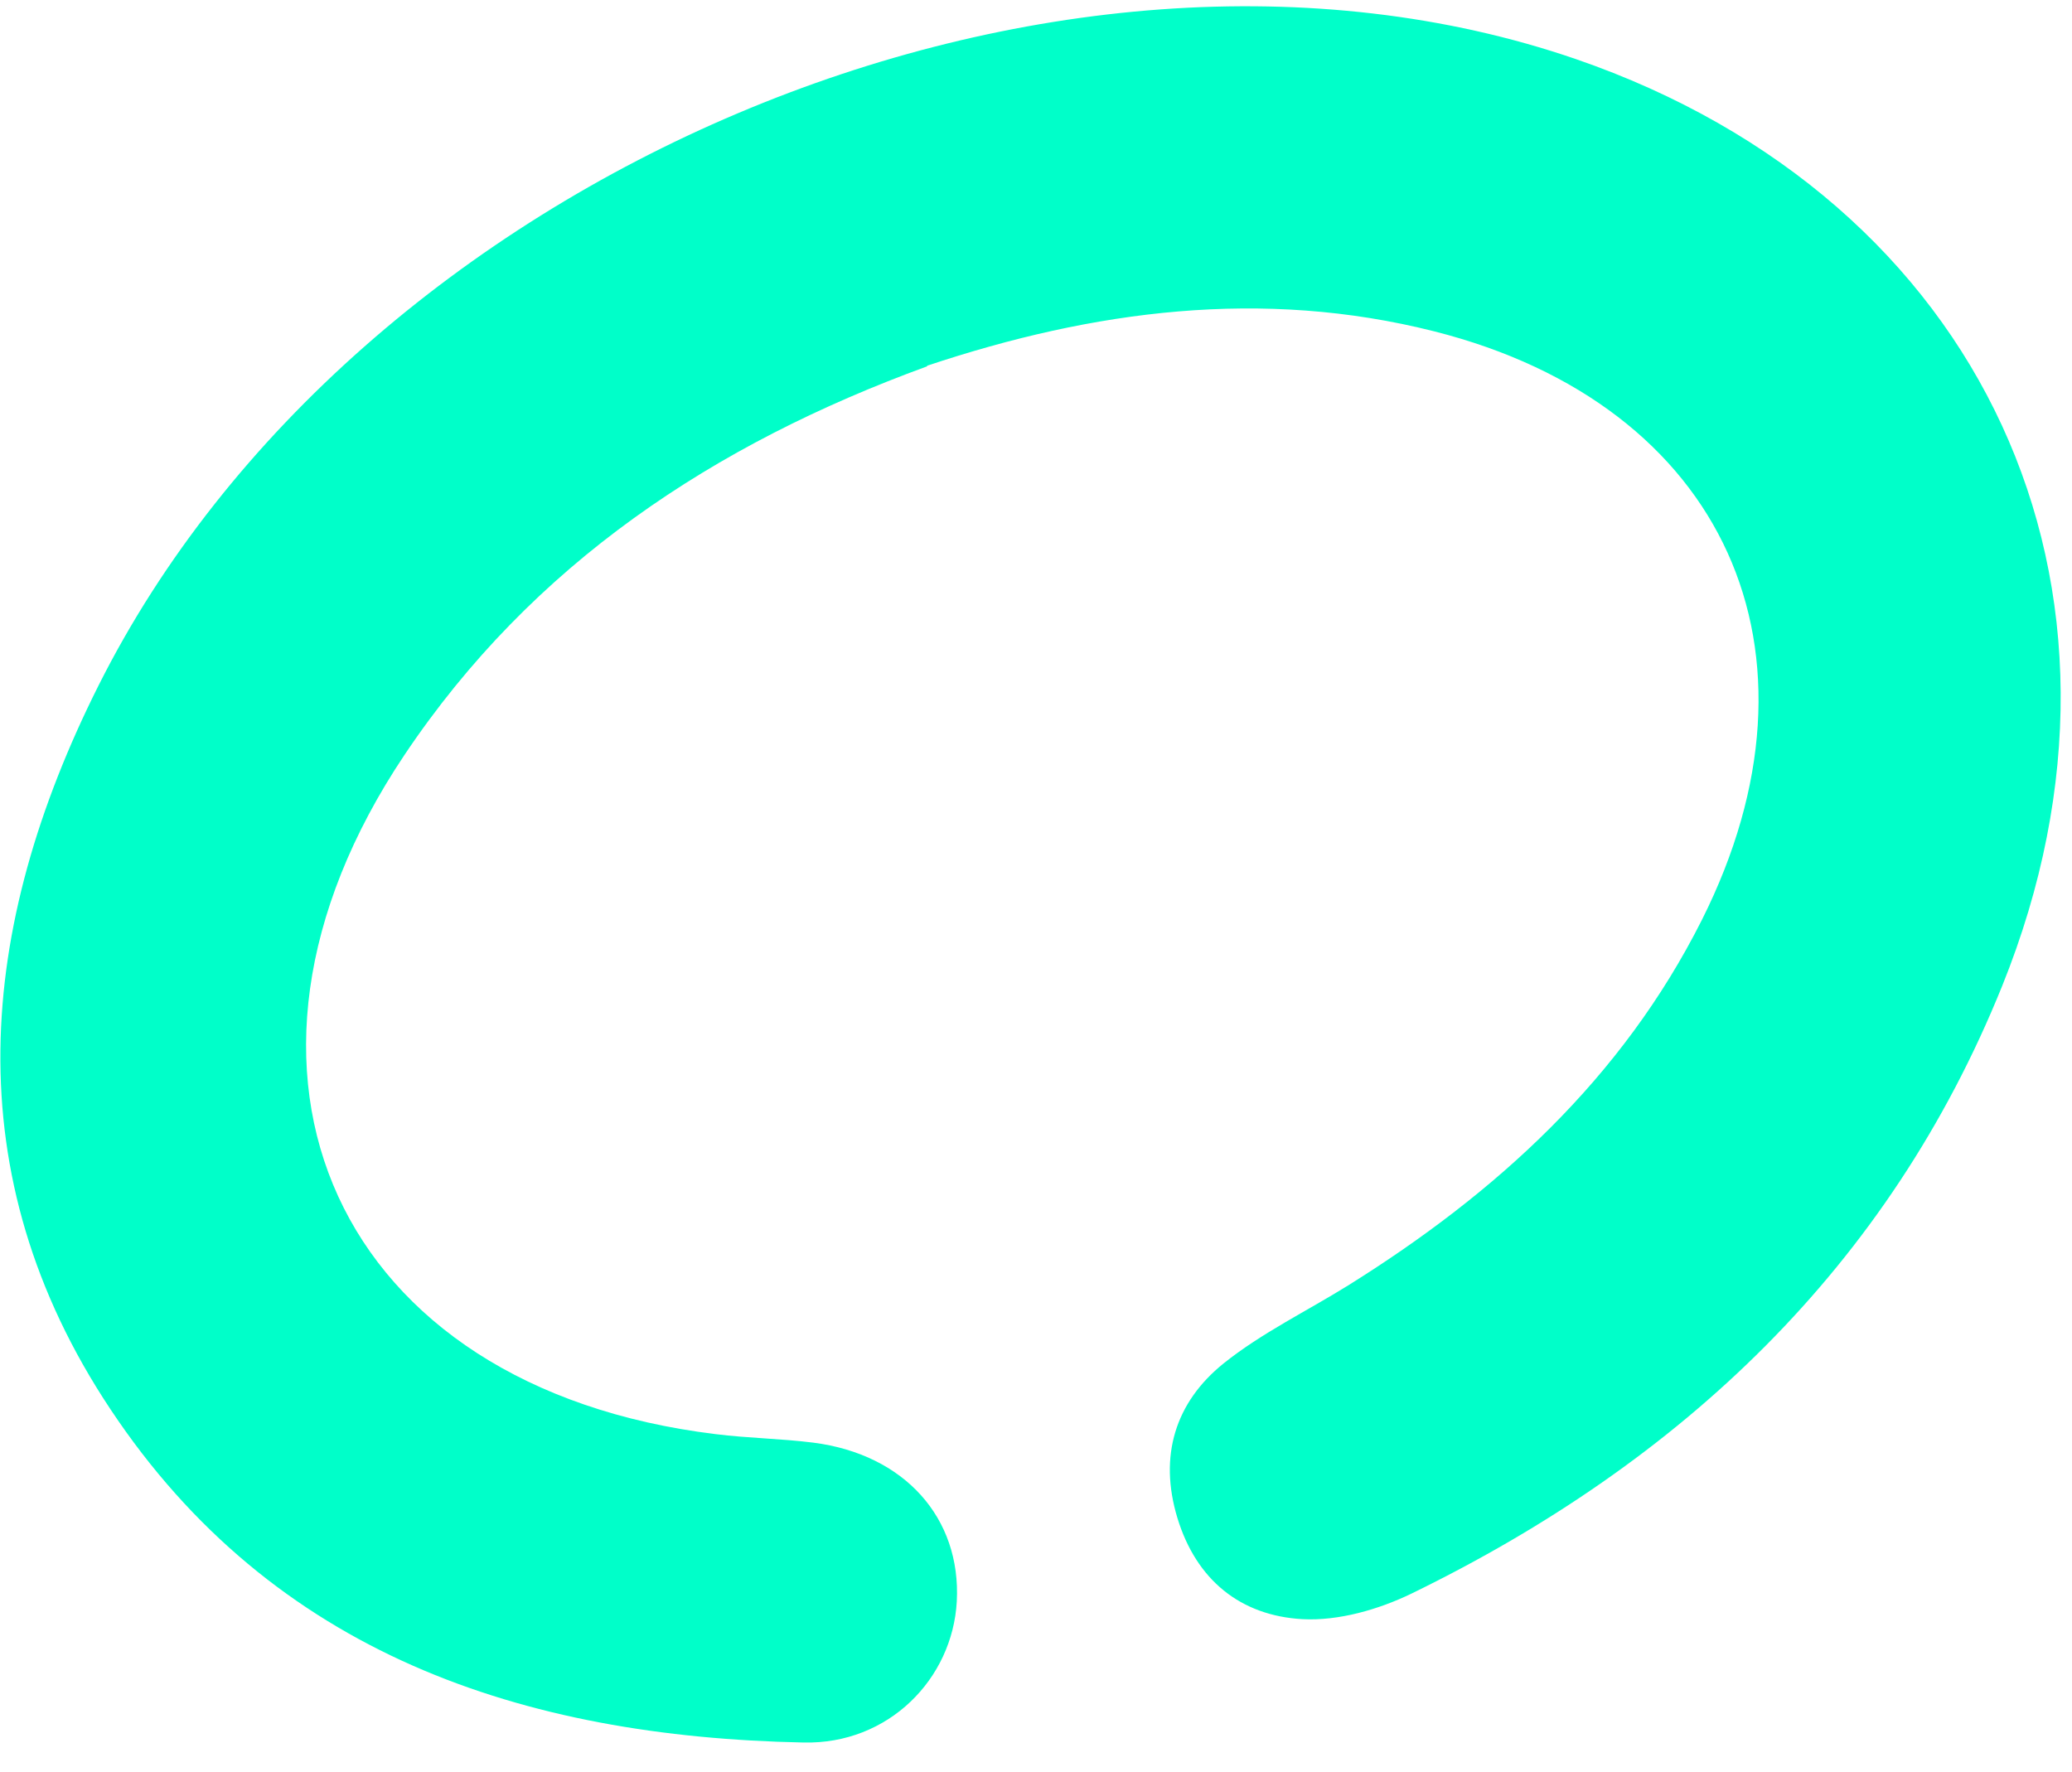 <svg width="69" height="59" viewBox="0 0 69 59" fill="none" xmlns="http://www.w3.org/2000/svg">
<path d="M30.867 12.202C23.781 14.787 17.732 18.776 13.468 25.142C6.389 35.715 11.211 46.219 23.826 47.757C24.904 47.893 26.004 47.905 27.083 48.041C30.122 48.429 32.01 50.551 31.862 53.33C31.72 55.908 29.592 58.093 26.756 58.027C17.405 57.836 9.097 55.084 3.678 46.929C-1.525 39.103 -0.758 30.878 3.282 22.826C11.826 5.808 35.095 -4.009 52.479 1.968C66.021 6.633 72.035 19.543 66.675 32.832C62.894 42.199 55.992 48.687 47.016 53.062C45.909 53.6 44.571 53.983 43.37 53.919C41.317 53.803 39.837 52.62 39.207 50.543C38.584 48.484 39.137 46.698 40.749 45.401C42.014 44.389 43.504 43.67 44.892 42.807C49.831 39.726 54.02 35.914 56.675 30.633C61.154 21.718 57.45 13.487 47.766 11.035C42.033 9.585 36.41 10.332 30.88 12.177L30.867 12.202Z" fill="#00FFC9"/>
</svg>
